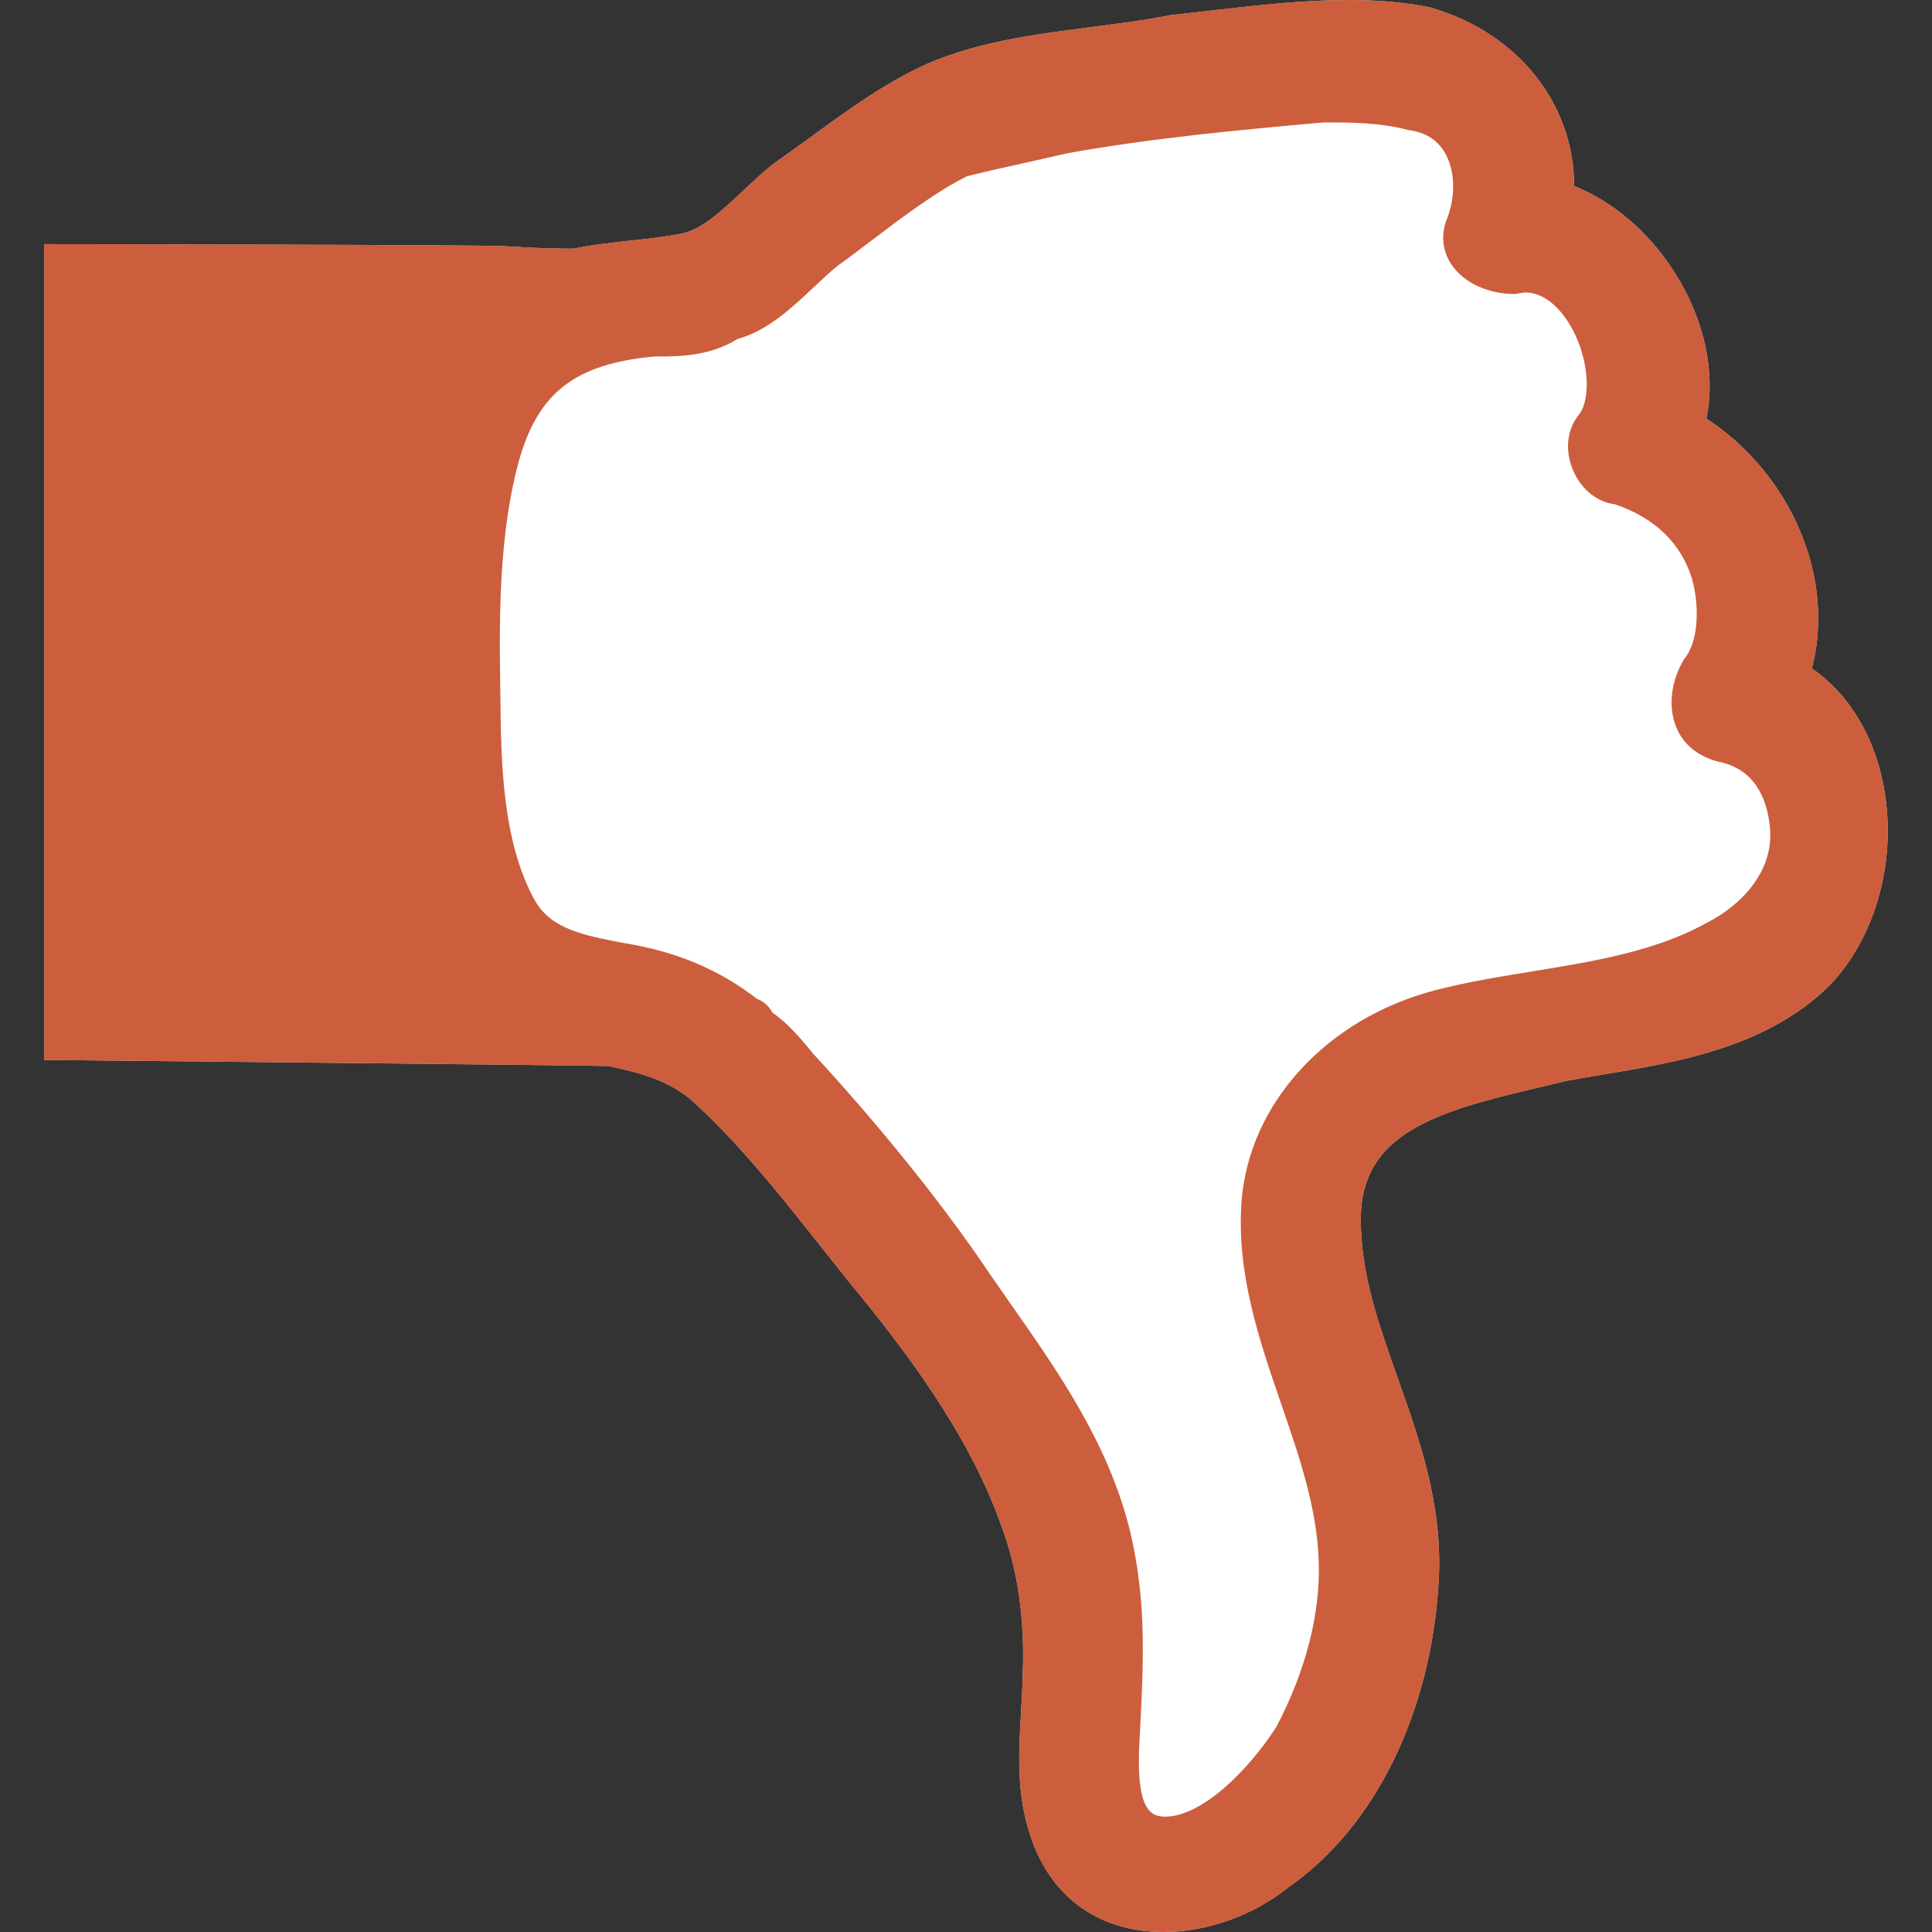 <?xml version="1.0" encoding="UTF-8" standalone="no"?>
<!-- Generator: Adobe Illustrator 16.0.0, SVG Export Plug-In . SVG Version: 6.00 Build 0)  -->

<svg
   xmlns:dc="http://purl.org/dc/elements/1.1/"
   xmlns:cc="http://creativecommons.org/ns#"
   xmlns:rdf="http://www.w3.org/1999/02/22-rdf-syntax-ns#"
   xmlns:svg="http://www.w3.org/2000/svg"
   xmlns="http://www.w3.org/2000/svg"
   xmlns:sodipodi="http://sodipodi.sourceforge.net/DTD/sodipodi-0.dtd"
   xmlns:inkscape="http://www.inkscape.org/namespaces/inkscape"
   version="1.1"
   id="Capa_1"
   x="0px"
   y="0px"
   width="32px"
   height="32px"
   viewBox="0 0 32 32"
   style="enable-background:new 0 0 32 32;"
   xml:space="preserve"
   sodipodi:docname="thumbsdown_full.svg"
   inkscape:version="0.92.3 (2405546, 2018-03-11)"><rect x="0" y="0" width="32" height="32" fill="#333333" stroke="none"/><defs
   id="defs39" /><sodipodi:namedview
   pagecolor="#ffffff"
   bordercolor="#666666"
   borderopacity="1"
   objecttolerance="10"
   gridtolerance="10"
   guidetolerance="10"
   inkscape:pageopacity="0"
   inkscape:pageshadow="2"
   inkscape:window-width="1366"
   inkscape:window-height="741"
   id="namedview37"
   showgrid="false"
   inkscape:zoom="7.375"
   inkscape:cx="16"
   inkscape:cy="16"
   inkscape:window-x="0"
   inkscape:window-y="27"
   inkscape:window-maximized="1"
   inkscape:current-layer="Capa_1" />
<g
   transform="matrix(1,0,0,-1,0,32)"
   id="g850"
   style="fill:#ffffff">
	<path
   inkscape:connector-curvature="0"
   id="path848"
   d="m 30.262,15.637 c -1.039,-0.989 -2.473,-1.23 -3.739,-1.439 -0.199,-0.034 -0.396,-0.067 -0.589,-0.102 -0.143,-0.038 -0.325,-0.079 -0.51,-0.123 -1.688,-0.392 -2.881,-0.775 -2.885,-2.157 -0.004,-0.91 0.297,-1.752 0.613,-2.646 0.363,-1.023 0.739,-2.083 0.68,-3.316 C 23.717,3.656 22.785,1.744 21.334,0.736 20.756,0.274 19.996,0 19.271,0 18.194,0 17.39,0.586 17.063,1.606 c -0.23,0.688 -0.191,1.357 -0.15,2.065 0.008,0.174 0.021,0.353 0.025,0.539 0.041,0.975 -0.076,1.781 -0.361,2.542 -0.54,1.521 -1.623,2.938 -2.507,4.006 l -0.483,0.607 c -0.676,0.853 -1.374,1.735 -2.168,2.443 -0.39,0.308 -0.806,0.42 -1.341,0.535 -0.151,0.01 -9.345,0.101 -9.345,0.101 v 13.512 c 0,0 7.211,-0.009 7.616,-0.033 0.356,-0.021 0.699,-0.041 1.013,-0.041 h 0.146 c 0.297,0.063 0.597,0.095 0.91,0.13 0.278,0.029 0.566,0.061 0.868,0.118 0.339,0.065 0.69,0.396 1.03,0.718 0.196,0.186 0.389,0.364 0.58,0.5 0.195,0.137 0.383,0.274 0.576,0.414 0.589,0.428 1.2,0.874 1.892,1.184 0.854,0.367 1.797,0.488 2.711,0.605 0.444,0.059 0.885,0.112 1.307,0.197 0.276,0.031 0.514,0.059 0.754,0.086 0.714,0.08 1.454,0.166 2.196,0.166 0.5,0 0.941,-0.04 1.349,-0.121 1.461,-0.415 2.391,-1.6 2.392,-2.96 0.742,-0.296 1.406,-0.916 1.826,-1.71 0.375,-0.71 0.501,-1.47 0.365,-2.143 1.41,-0.922 2.139,-2.652 1.746,-4.137 0.623,-0.429 1.053,-1.146 1.201,-2.02 0.207,-1.209 -0.166,-2.494 -0.949,-3.272 z"
   sodipodi:nodetypes="ccccccccscccccccccccsccccccccccsccccccc"
   style="fill:#ffffff" />
</g><g
   id="g4"
   transform="matrix(1,0,0,-1,0,32)"
   style="fill:#bf360c;fill-opacity:1;opacity:0.8">
	<path
   d="m 30.262,15.637 c -1.039,-0.989 -2.473,-1.23 -3.739,-1.439 -0.199,-0.034 -0.396,-0.067 -0.589,-0.102 -0.143,-0.038 -0.325,-0.079 -0.51,-0.123 -1.688,-0.392 -2.881,-0.775 -2.885,-2.157 -0.004,-0.91 0.297,-1.752 0.613,-2.646 0.363,-1.023 0.739,-2.083 0.68,-3.316 C 23.717,3.656 22.785,1.744 21.334,0.736 20.756,0.274 19.996,0 19.271,0 18.194,0 17.39,0.586 17.063,1.606 c -0.23,0.688 -0.191,1.357 -0.15,2.065 0.008,0.174 0.021,0.353 0.025,0.539 0.041,0.975 -0.076,1.781 -0.361,2.542 -0.54,1.521 -1.623,2.938 -2.507,4.006 l -0.483,0.607 c -0.676,0.853 -1.374,1.735 -2.168,2.443 -0.39,0.308 -0.806,0.42 -1.341,0.535 -0.151,0.01 -9.345,0.101 -9.345,0.101 v 13.512 c 0,0 7.211,-0.009 7.616,-0.033 0.356,-0.021 0.699,-0.041 1.013,-0.041 h 0.146 c 0.297,0.063 0.597,0.095 0.91,0.13 0.278,0.029 0.566,0.061 0.868,0.118 0.339,0.065 0.69,0.396 1.03,0.718 0.196,0.186 0.389,0.364 0.58,0.5 0.195,0.137 0.383,0.274 0.576,0.414 0.589,0.428 1.2,0.874 1.892,1.184 0.854,0.367 1.797,0.488 2.711,0.605 0.444,0.059 0.885,0.112 1.307,0.197 0.276,0.031 0.514,0.059 0.754,0.086 0.714,0.08 1.454,0.166 2.196,0.166 0.5,0 0.941,-0.04 1.349,-0.121 1.461,-0.415 2.391,-1.6 2.392,-2.96 0.742,-0.296 1.406,-0.916 1.826,-1.71 0.375,-0.71 0.501,-1.47 0.365,-2.143 1.41,-0.922 2.139,-2.652 1.746,-4.137 0.623,-0.429 1.053,-1.146 1.201,-2.02 0.207,-1.209 -0.166,-2.494 -0.949,-3.272 z m -0.952,2.707 c -0.048,0.416 -0.238,0.93 -0.871,1.045 -0.341,0.098 -0.569,0.297 -0.679,0.575 -0.133,0.337 -0.084,0.759 0.135,1.12 0.229,0.271 0.265,0.84 0.129,1.335 -0.186,0.588 -0.615,1.005 -1.279,1.229 -0.283,0.035 -0.537,0.232 -0.676,0.531 -0.158,0.342 -0.123,0.711 0.094,0.967 0.188,0.27 0.152,0.877 -0.106,1.377 -0.206,0.395 -0.499,0.632 -0.784,0.632 -0.04,0 -0.08,-0.005 -0.121,-0.015 L 25.107,27.131 H 25.06 c -0.349,0 -0.804,0.152 -1.028,0.501 -0.148,0.229 -0.169,0.506 -0.057,0.764 0.139,0.373 0.124,0.799 -0.049,1.084 -0.125,0.209 -0.324,0.33 -0.594,0.365 -0.478,0.127 -0.953,0.127 -1.414,0.127 -1.371,-0.123 -2.826,-0.256 -4.231,-0.509 l -0.67,-0.151 C 16.669,29.234 16.325,29.159 16.019,29.082 15.516,28.834 14.953,28.409 14.41,27.997 14.229,27.861 14.053,27.726 13.879,27.601 13.752,27.5 13.614,27.37 13.474,27.238 13.116,26.902 12.715,26.523 12.215,26.385 11.745,26.095 11.244,26.095 10.838,26.095 9.528,25.974 8.91,25.5 8.591,24.353 8.277,23.197 8.266,21.876 8.284,20.732 l 0.004,-0.256 c 0.01,-1.078 0.027,-2.427 0.58,-3.406 0.275,-0.467 0.823,-0.566 1.458,-0.688 0.878,-0.143 1.569,-0.432 2.215,-0.928 0.091,-0.033 0.186,-0.101 0.256,-0.229 0.263,-0.18 0.478,-0.443 0.674,-0.68 1.04,-1.128 1.996,-2.306 2.748,-3.388 0.175,-0.26 0.351,-0.51 0.524,-0.758 0.799,-1.142 1.627,-2.323 1.979,-3.778 0.25,-1.071 0.226,-1.998 0.17,-3.097 L 18.884,3.36 C 18.841,2.691 18.831,1.971 19.208,1.918 19.234,1.914 19.266,1.91 19.296,1.91 c 0.612,0 1.385,0.772 1.844,1.487 0.479,0.908 0.729,1.859 0.703,2.72 -0.025,0.894 -0.316,1.74 -0.625,2.637 -0.364,1.059 -0.741,2.156 -0.654,3.349 0.125,1.625 1.415,3.03 3.21,3.496 0.524,0.136 1.081,0.227 1.618,0.314 1.002,0.163 2.037,0.332 2.883,0.806 0.551,0.277 1.139,0.86 1.035,1.625 z"
   id="path2"
   inkscape:connector-curvature="0"
   style="fill:#bf360c;fill-opacity:1" />
</g>
<g
   id="g6">
</g>
<g
   id="g8">
</g>
<g
   id="g10">
</g>
<g
   id="g12">
</g>
<g
   id="g14">
</g>
<g
   id="g16">
</g>
<g
   id="g18">
</g>
<g
   id="g20">
</g>
<g
   id="g22">
</g>
<g
   id="g24">
</g>
<g
   id="g26">
</g>
<g
   id="g28">
</g>
<g
   id="g30">
</g>
<g
   id="g32">
</g>
<g
   id="g34">
</g>
</svg>